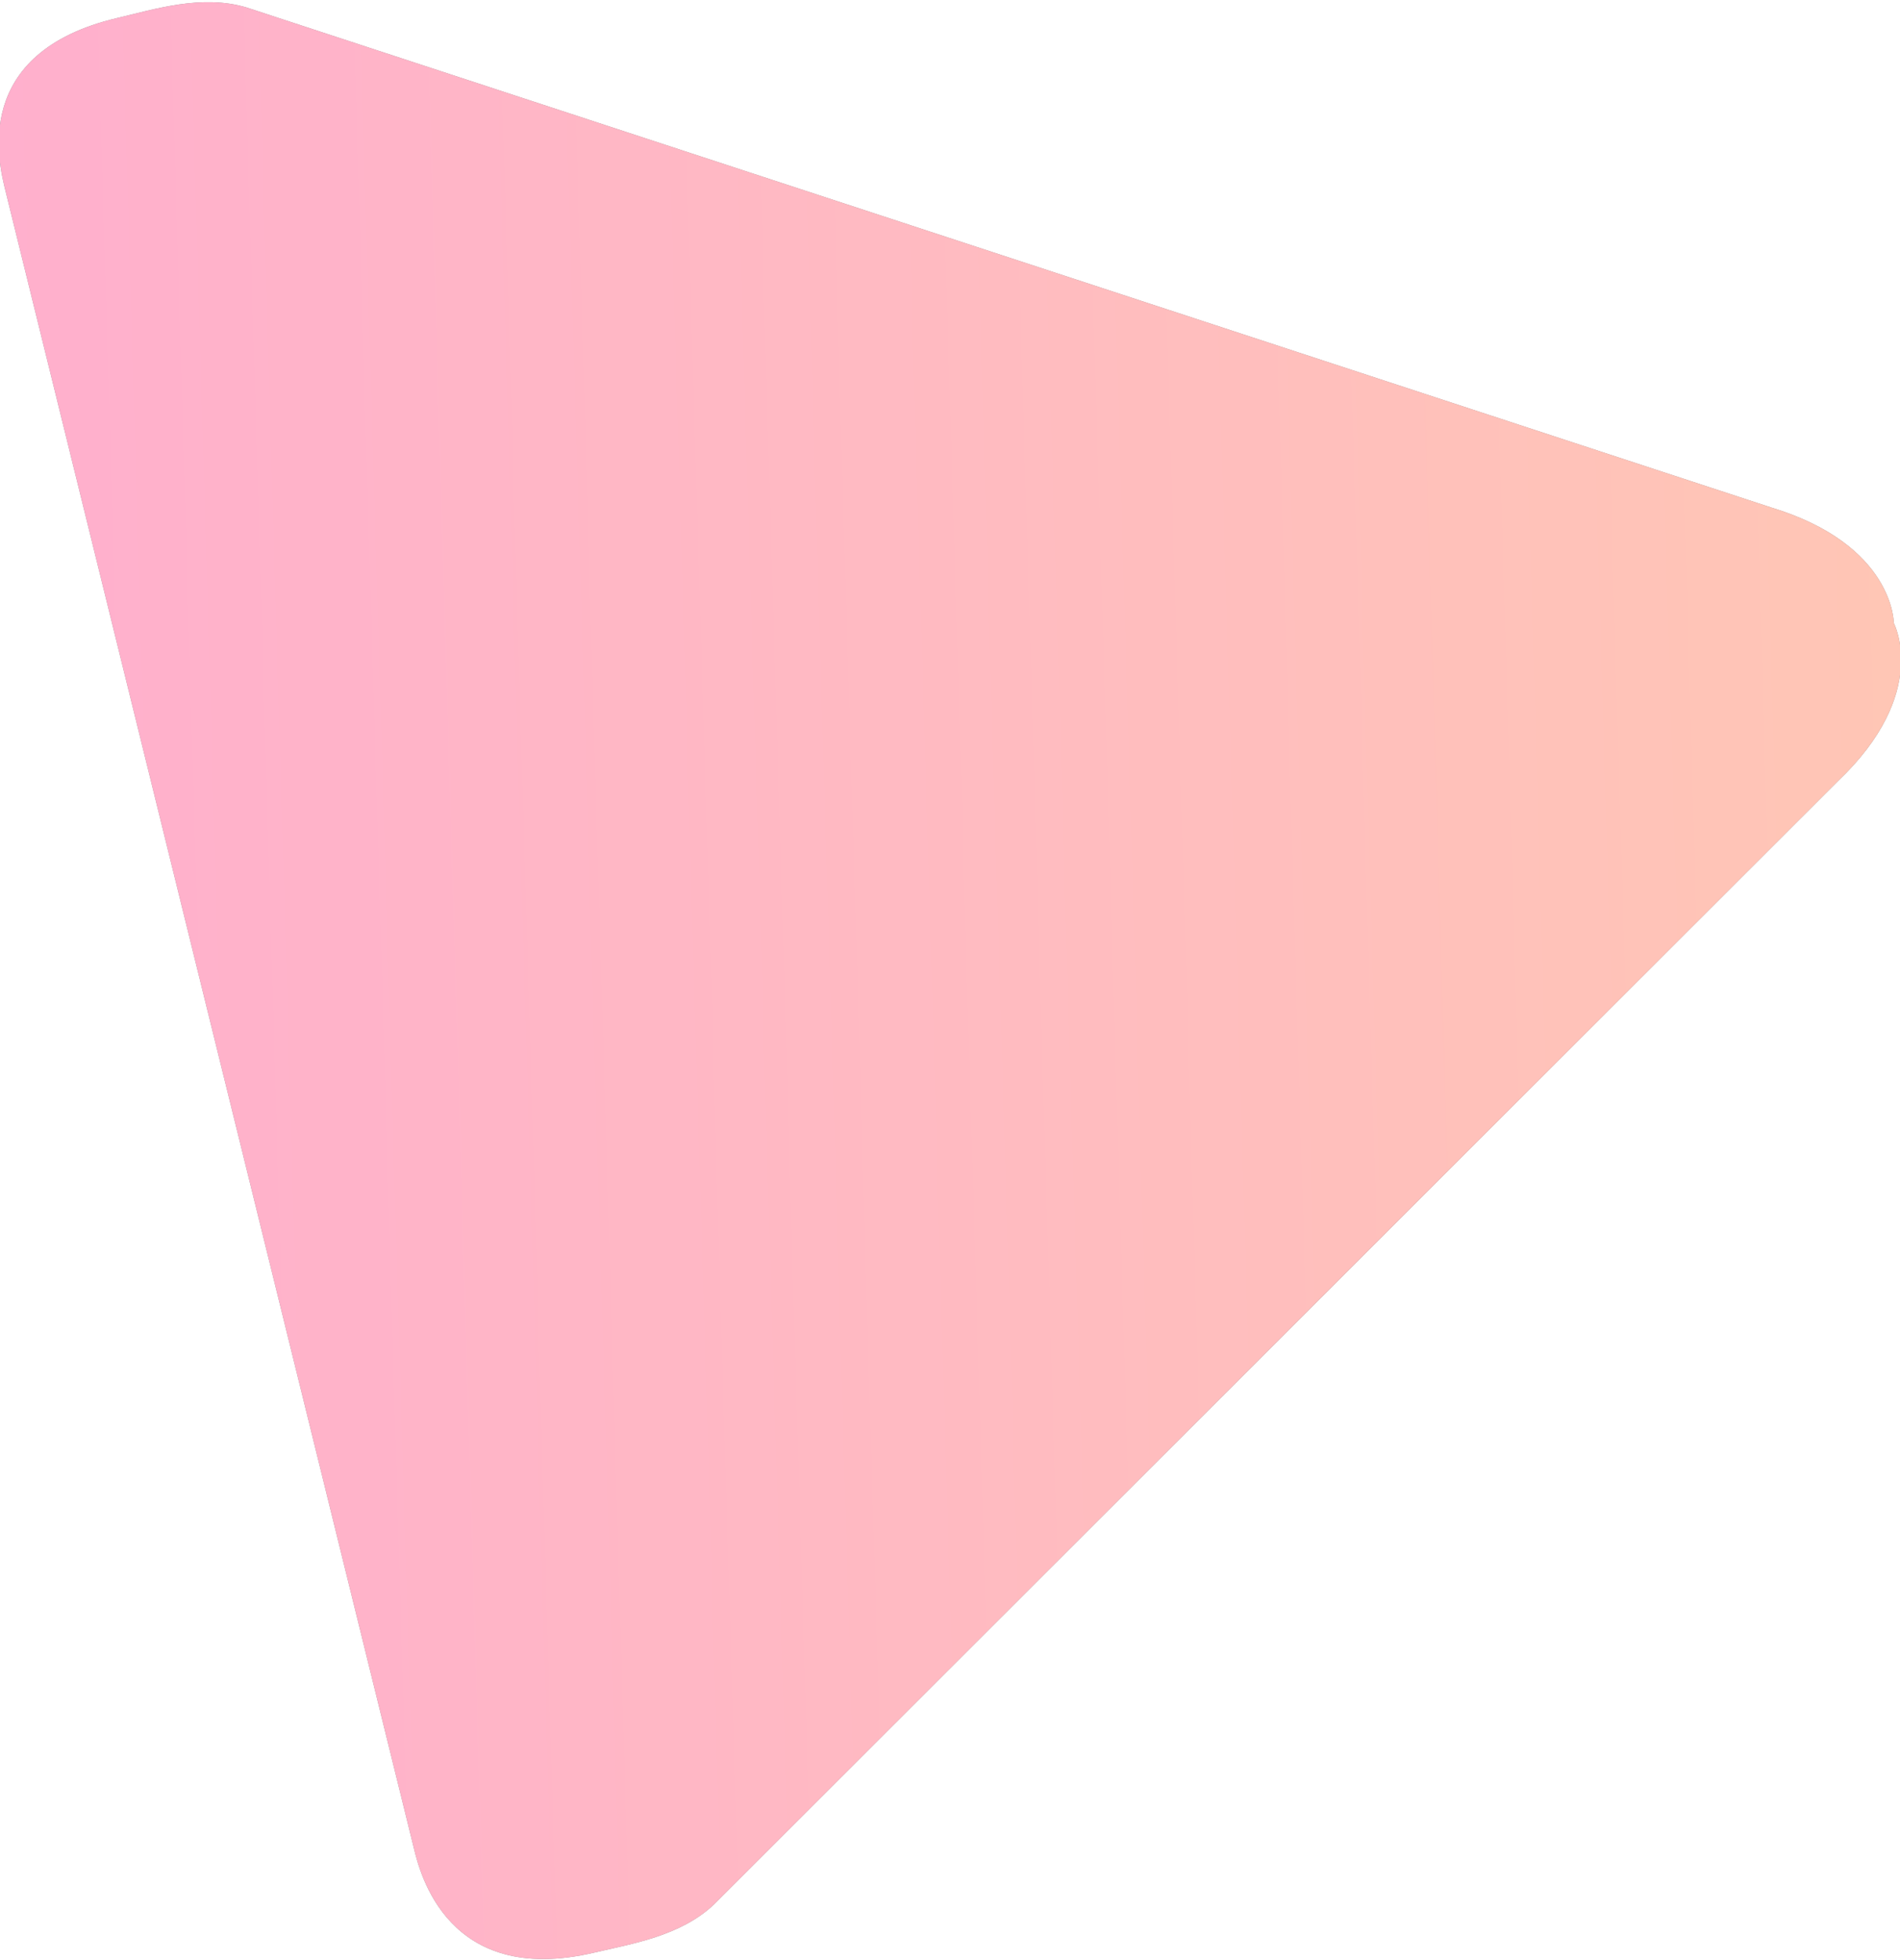 <?xml version="1.0" encoding="UTF-8"?>
<svg id="SVGDoc" width="32" height="33" xmlns="http://www.w3.org/2000/svg" version="1.1" xmlns:xlink="http://www.w3.org/1999/xlink" xmlns:avocode="https://avocode.com/" viewBox="0 0 32 33"><defs><linearGradient id="LinearGradient1015" gradientUnits="userSpaceOnUse" x1="31.979" y1="16.037" x2="-0.021" y2="16.982"><stop stop-opacity="1" stop-color="#ff7d56" offset="0"></stop><stop stop-opacity="1" stop-color="#ff498e" offset="1"></stop></linearGradient></defs><desc>Generated with Avocode.</desc><g><g opacity="0.44"><title>Forma 1</title><path d="M29.813,8.538l-25.66,-8.412c-0.753,-0.226 -1.556,0.031 -2.174,0.176c-2.472,0.582 -2.004,2.436 -1.888,2.906l6.882,27.918c0.098,0.397 0.563,2.329 3.035,1.748c0.618,-0.146 1.452,-0.275 2.017,-0.811l18.926,-18.908c1.569,-1.49 0.945,-2.664 0.945,-2.664v0c0,0 0.008,-1.325 -2.082,-1.952z" fill="#000000" fill-opacity="1"></path><path d="M29.813,8.538l-25.66,-8.412c-0.753,-0.226 -1.556,0.031 -2.174,0.176c-2.472,0.582 -2.004,2.436 -1.888,2.906l6.882,27.918c0.098,0.397 0.563,2.329 3.035,1.748c0.618,-0.146 1.452,-0.275 2.017,-0.811l18.926,-18.908c1.569,-1.49 0.945,-2.664 0.945,-2.664v0c0,0 0.008,-1.325 -2.082,-1.952z" fill="url(#LinearGradient1015)"></path></g></g></svg>